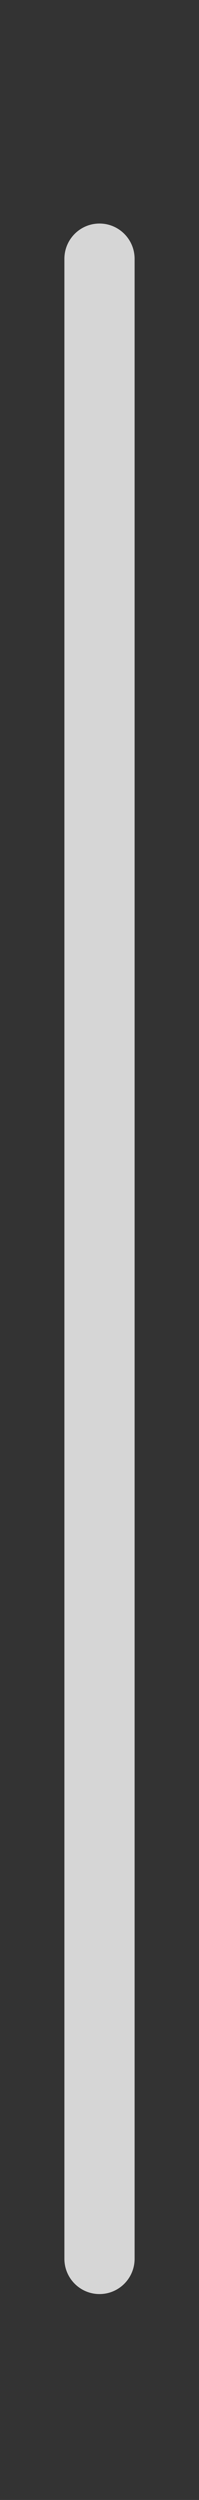 <?xml version="1.0" encoding="utf-8"?>
<!-- Generator: Adobe Illustrator 15.0.0, SVG Export Plug-In . SVG Version: 6.00 Build 0)  -->
<!DOCTYPE svg PUBLIC "-//W3C//DTD SVG 1.1//EN" "http://www.w3.org/Graphics/SVG/1.1/DTD/svg11.dtd">
<svg version="1.1" id="Ebene_1" xmlns="http://www.w3.org/2000/svg" xmlns:xlink="http://www.w3.org/1999/xlink" x="0px" y="0px"
	 width="11.338px" height="141.732px" viewBox="0 0 11.338 141.732" enable-background="new 0 0 11.338 141.732"
	 xml:space="preserve">
<rect x="0" y="0" width="11.338" height="141.732" fill="#333333" stroke="none"/>
<path opacity="0.8" fill="#FFFFFF" d="M5.669,130.059c-1.104,0-2-0.896-2-2V14.673c0-1.104,0.896-2,2-2s2,0.896,2,2v113.386
	C7.669,129.164,6.773,130.059,5.669,130.059z"/>
</svg>
